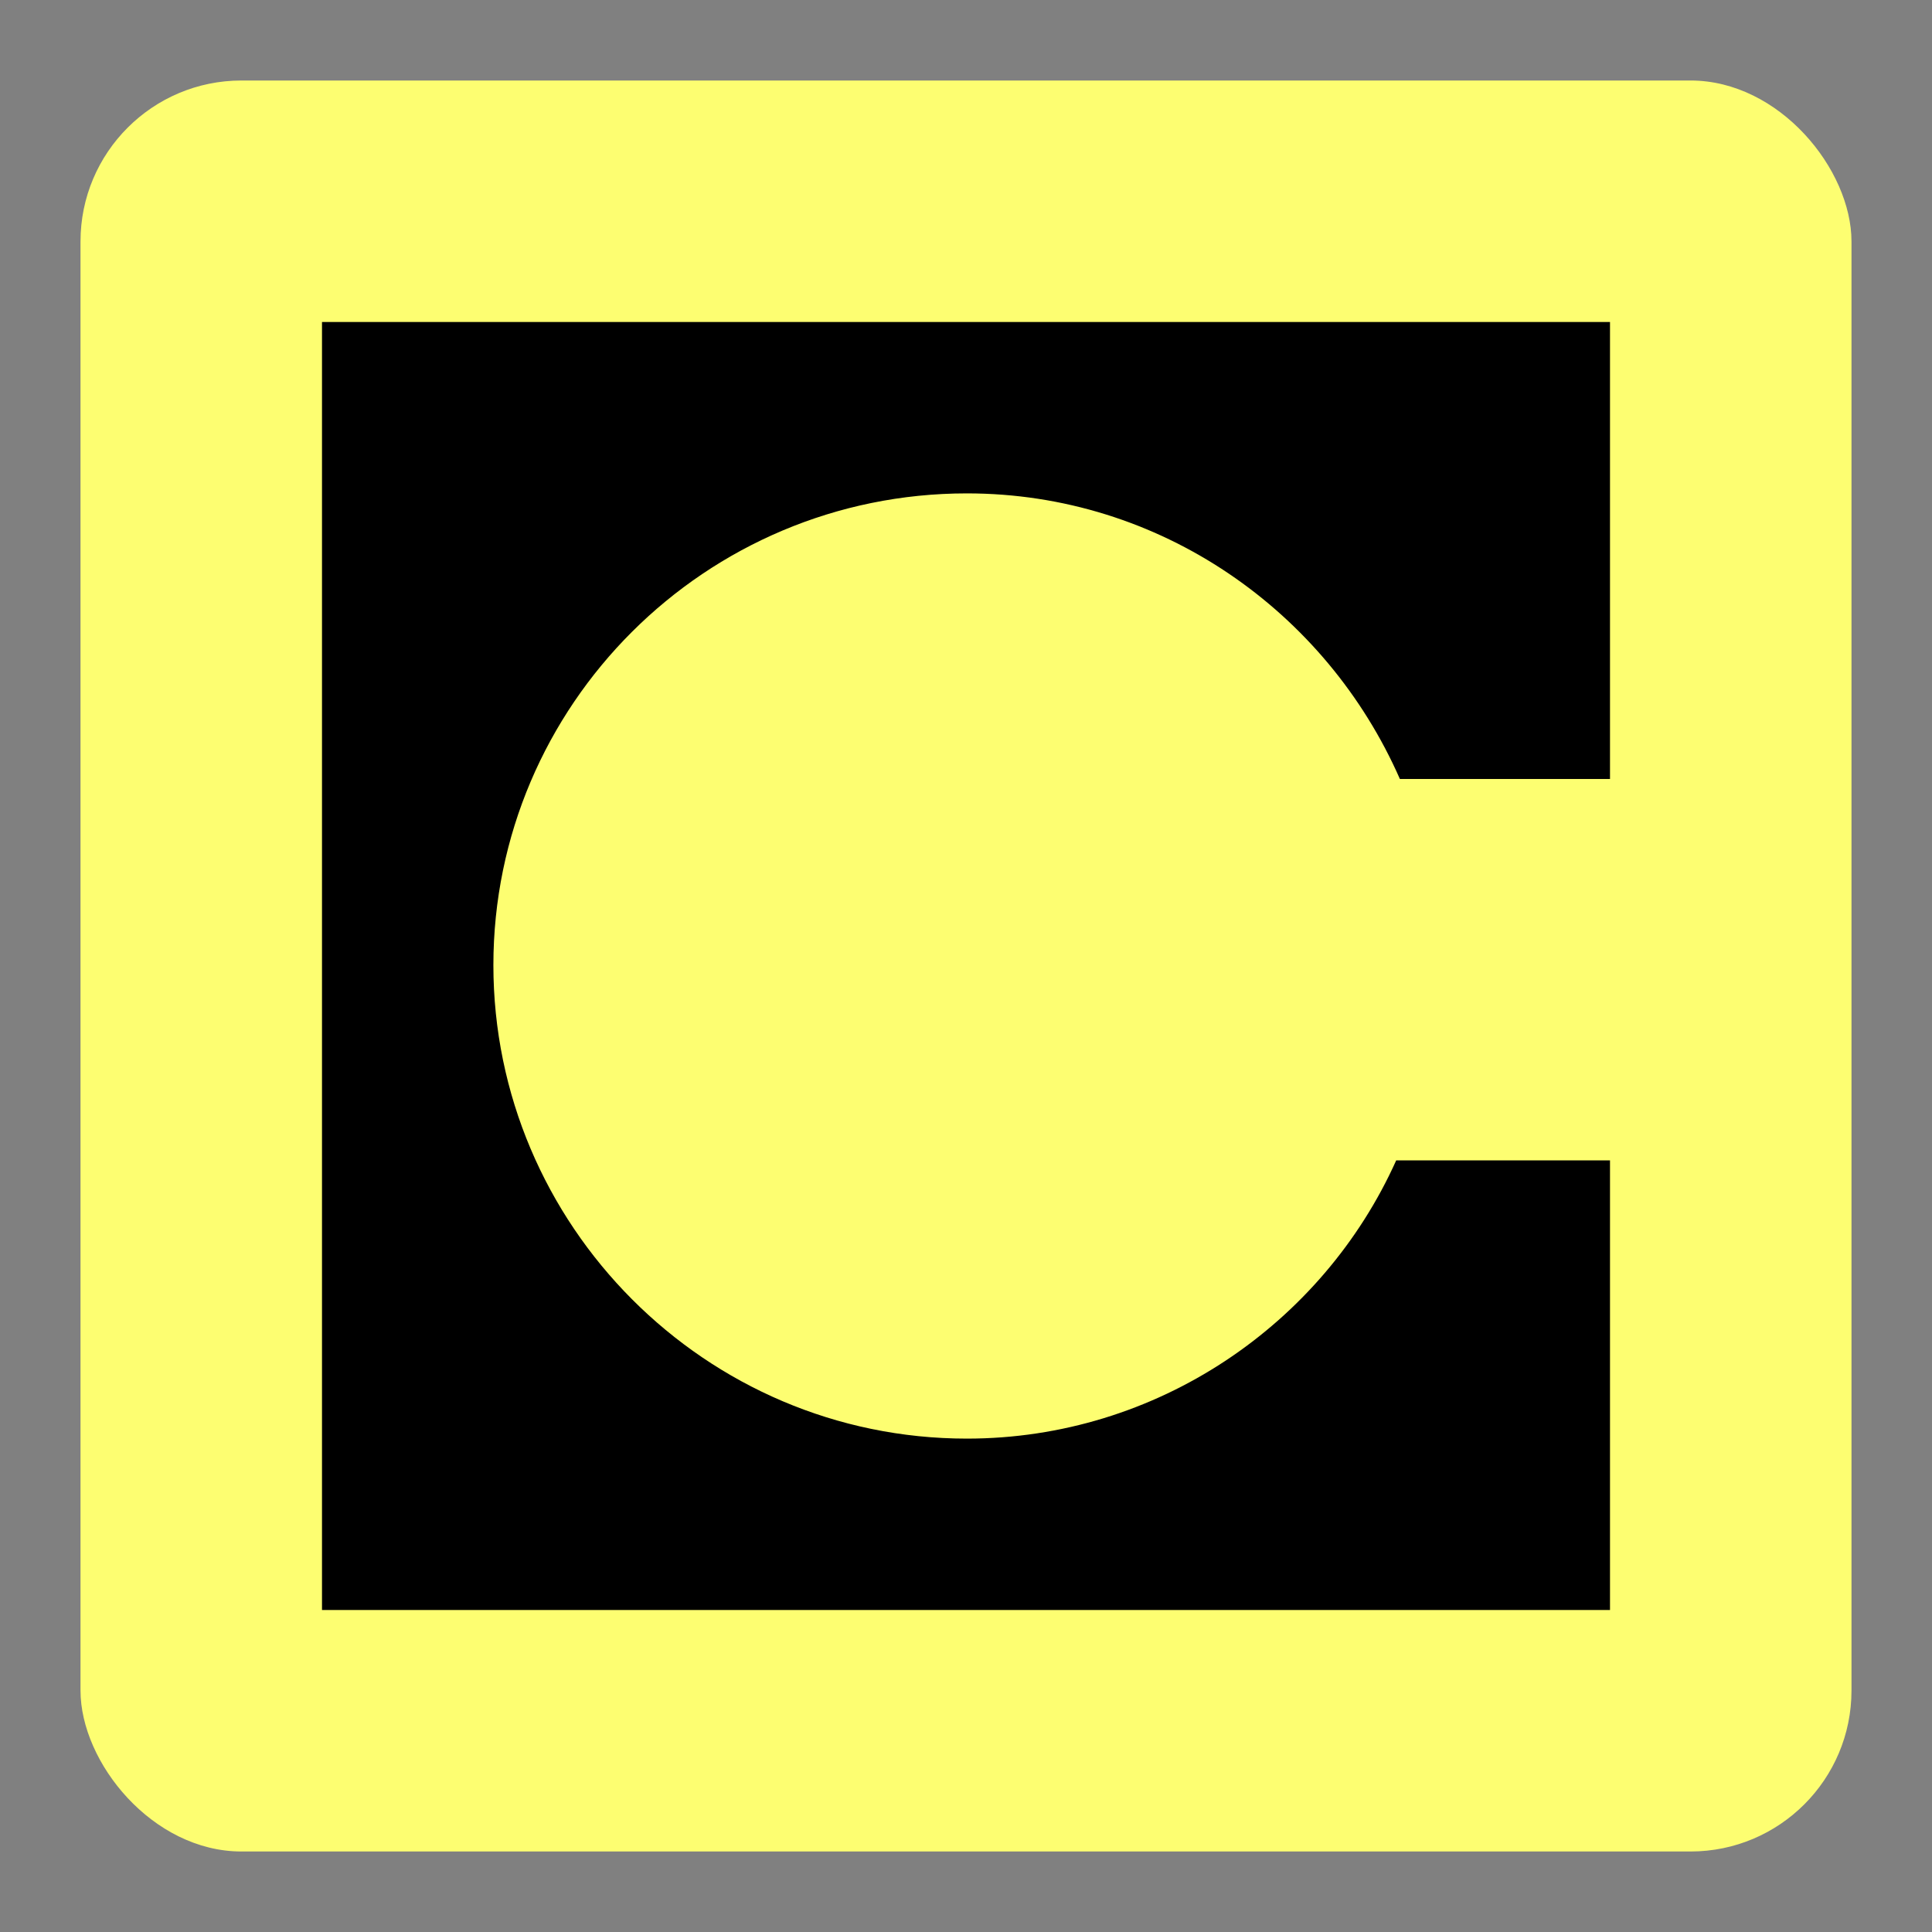 <svg width="24" height="24" viewBox="0 0 24 24" fill="none" xmlns="http://www.w3.org/2000/svg">
<rect x="0" y="0" width="24" height="24" fill="#808080" stroke="none"/>
<rect x="1" y="1" width="22" height="22" rx="2" fill="#FDFE71"/>
<path fill-rule="evenodd" clip-rule="evenodd" d="M20 4H4V20H20V14.415H17.344C16.429 16.452 14.369 17.871 12.011 17.871C8.761 17.871 6.129 15.216 6.129 11.989C6.129 8.761 8.761 6.129 12.011 6.129C14.415 6.129 16.475 7.594 17.39 9.677H20V4Z" fill="black"/>
</svg>
